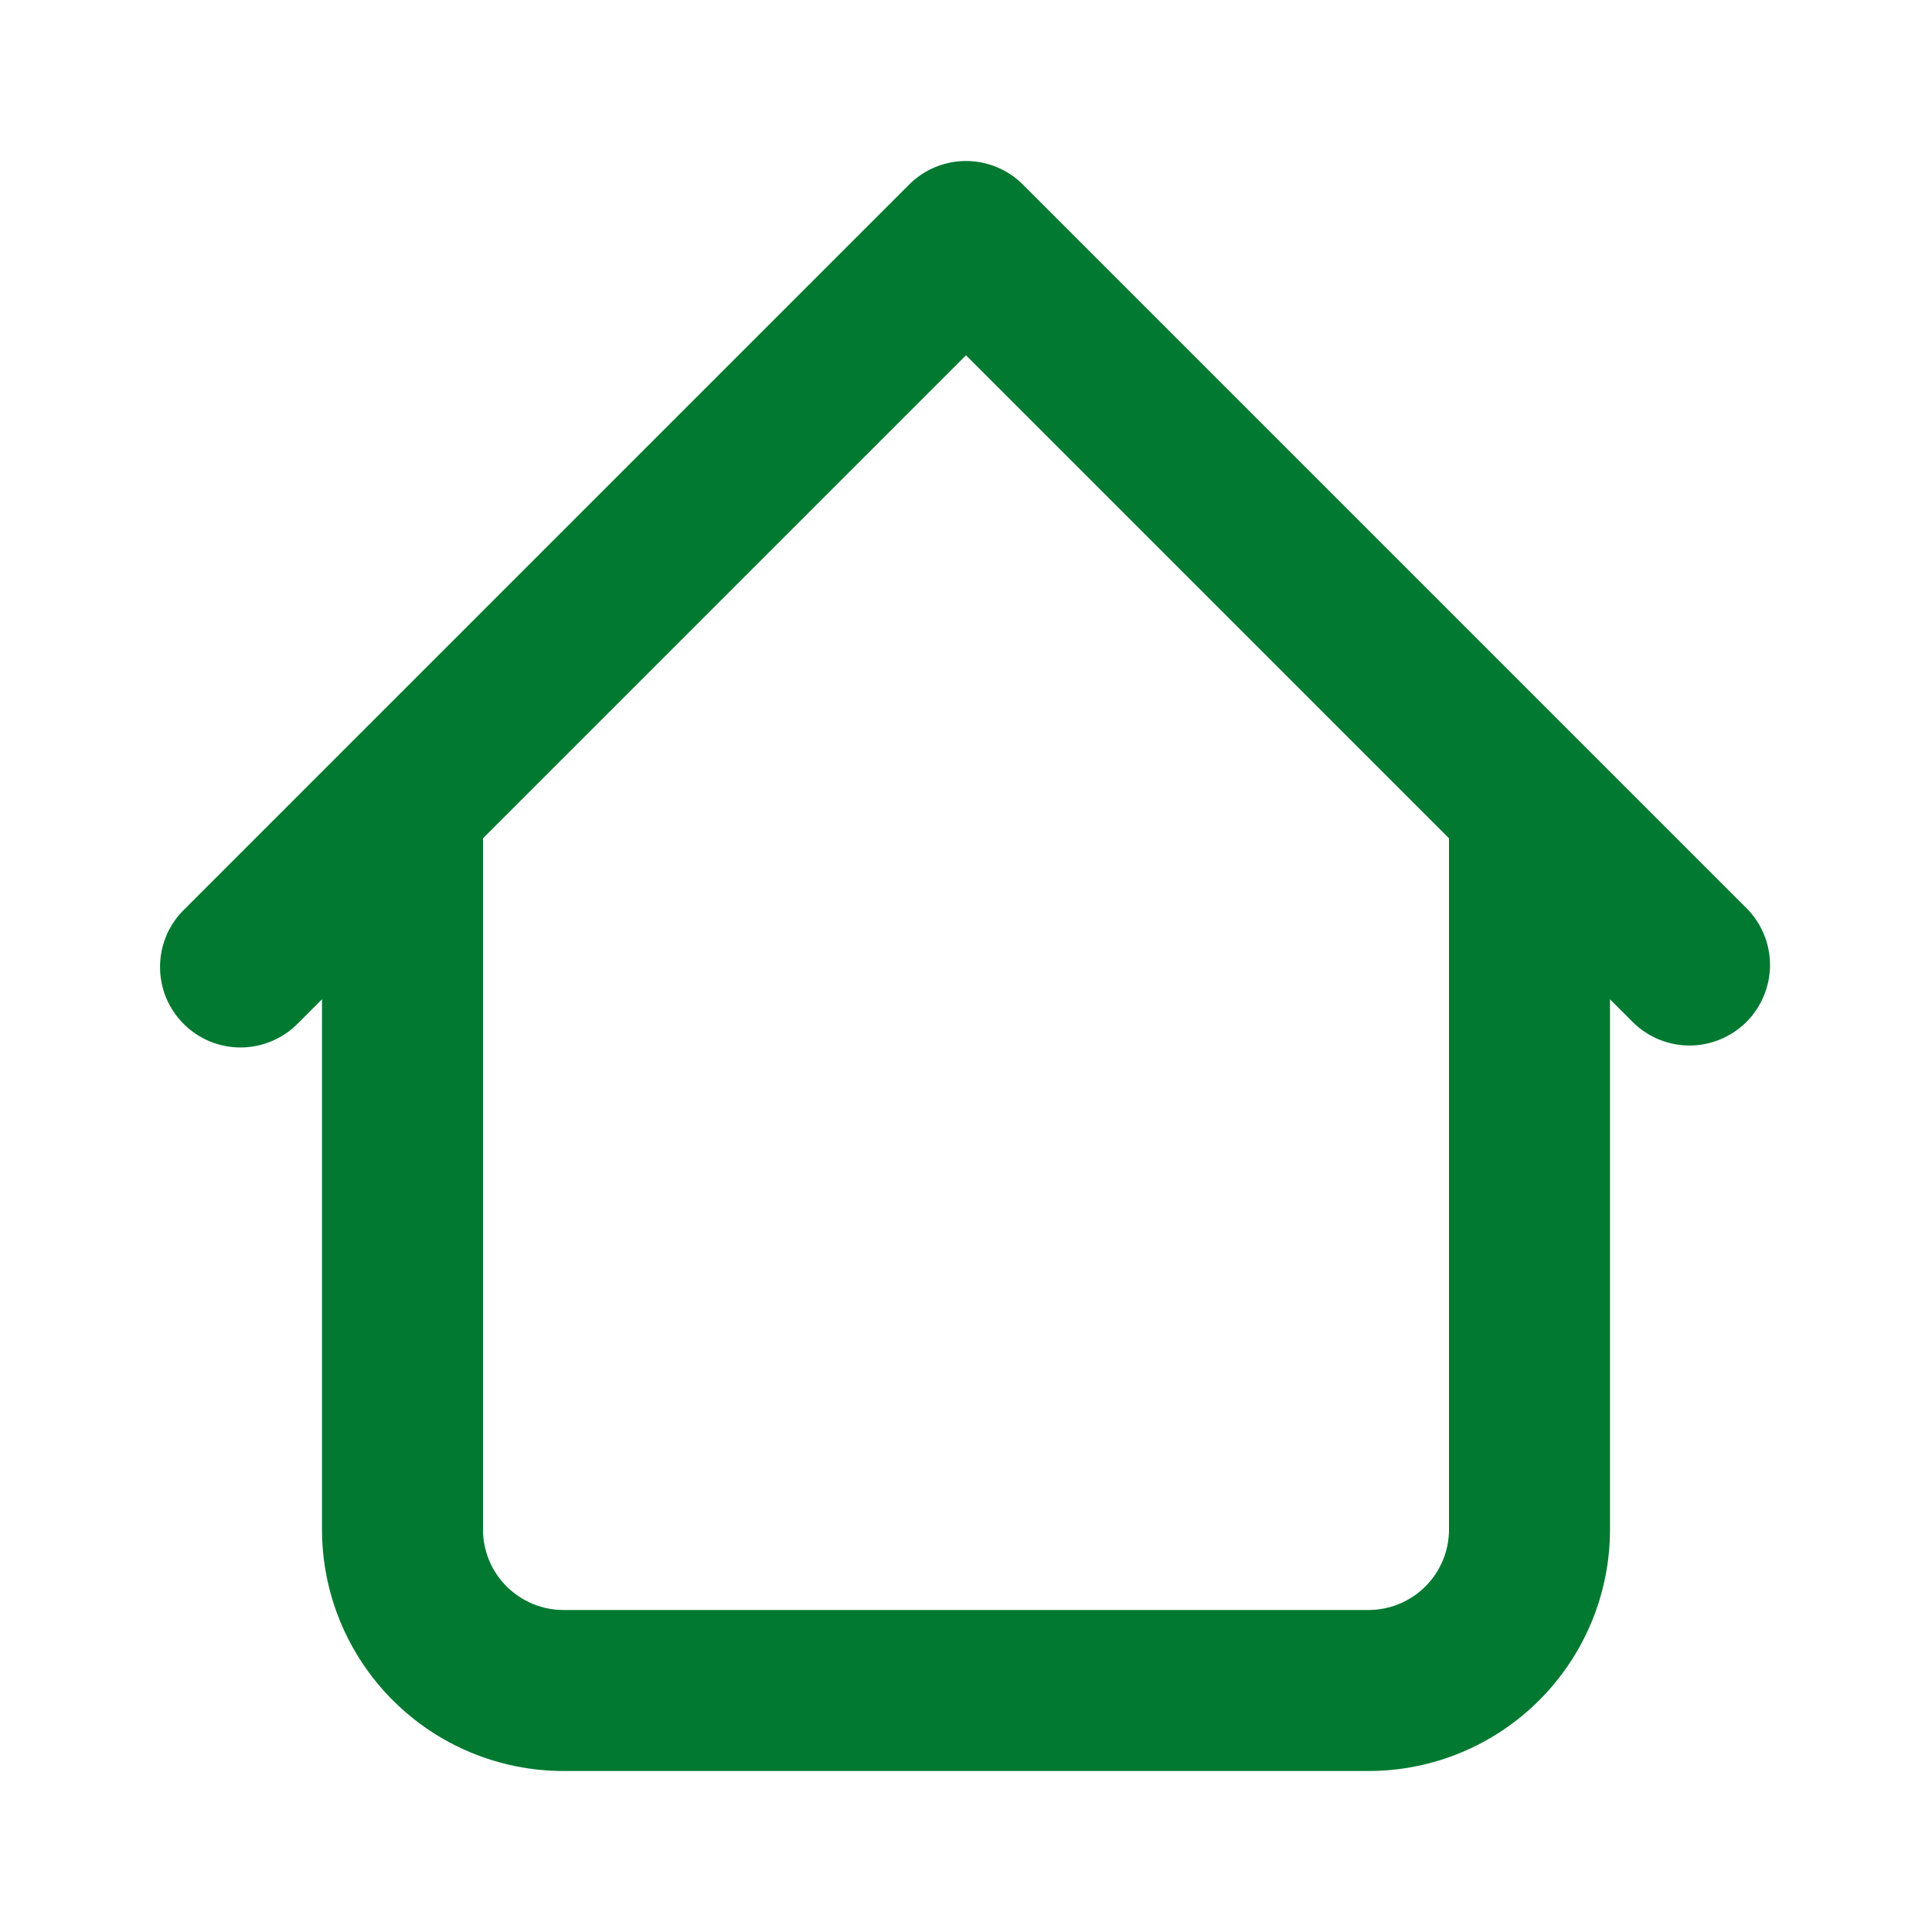 <svg width="24" height="24" viewBox="0 0 24 24" fill="none" xmlns="http://www.w3.org/2000/svg">
<path d="M20 10C20 9.735 19.895 9.48 19.707 9.293C19.52 9.105 19.265 9 19 9C18.735 9 18.48 9.105 18.293 9.293C18.105 9.48 18 9.735 18 10H20ZM6 10C6 9.735 5.895 9.48 5.707 9.293C5.52 9.105 5.265 9 5 9C4.735 9 4.481 9.105 4.293 9.293C4.105 9.48 4 9.735 4 10H6ZM20.293 12.707C20.482 12.889 20.734 12.99 20.997 12.988C21.259 12.985 21.509 12.88 21.695 12.695C21.88 12.509 21.985 12.258 21.988 11.996C21.99 11.734 21.889 11.481 21.707 11.293L20.293 12.707ZM12 3L12.707 2.293C12.52 2.105 12.265 2 12 2C11.735 2 11.481 2.105 11.293 2.293L12 3ZM2.293 11.293C2.198 11.385 2.121 11.495 2.069 11.617C2.017 11.739 1.989 11.871 1.988 12.003C1.987 12.136 2.012 12.268 2.062 12.391C2.113 12.514 2.187 12.625 2.281 12.719C2.375 12.813 2.486 12.887 2.609 12.938C2.732 12.988 2.864 13.013 2.996 13.012C3.129 13.011 3.26 12.983 3.382 12.931C3.504 12.879 3.615 12.802 3.707 12.707L2.293 11.293ZM7 22H17V20H7V22ZM20 19V10H18V19H20ZM6 19V10H4V19H6ZM21.707 11.293L12.707 2.293L11.293 3.707L20.293 12.707L21.707 11.293ZM11.293 2.293L2.293 11.293L3.707 12.707L12.707 3.707L11.293 2.293ZM17 22C17.796 22 18.559 21.684 19.121 21.121C19.684 20.558 20 19.795 20 19H18C18 19.265 17.895 19.519 17.707 19.707C17.52 19.894 17.265 20 17 20V22ZM7 20C6.735 20 6.481 19.894 6.293 19.707C6.105 19.519 6 19.265 6 19H4C4 19.795 4.316 20.558 4.879 21.121C5.441 21.684 6.204 22 7 22V20Z" fill="#017931"/>
</svg>
